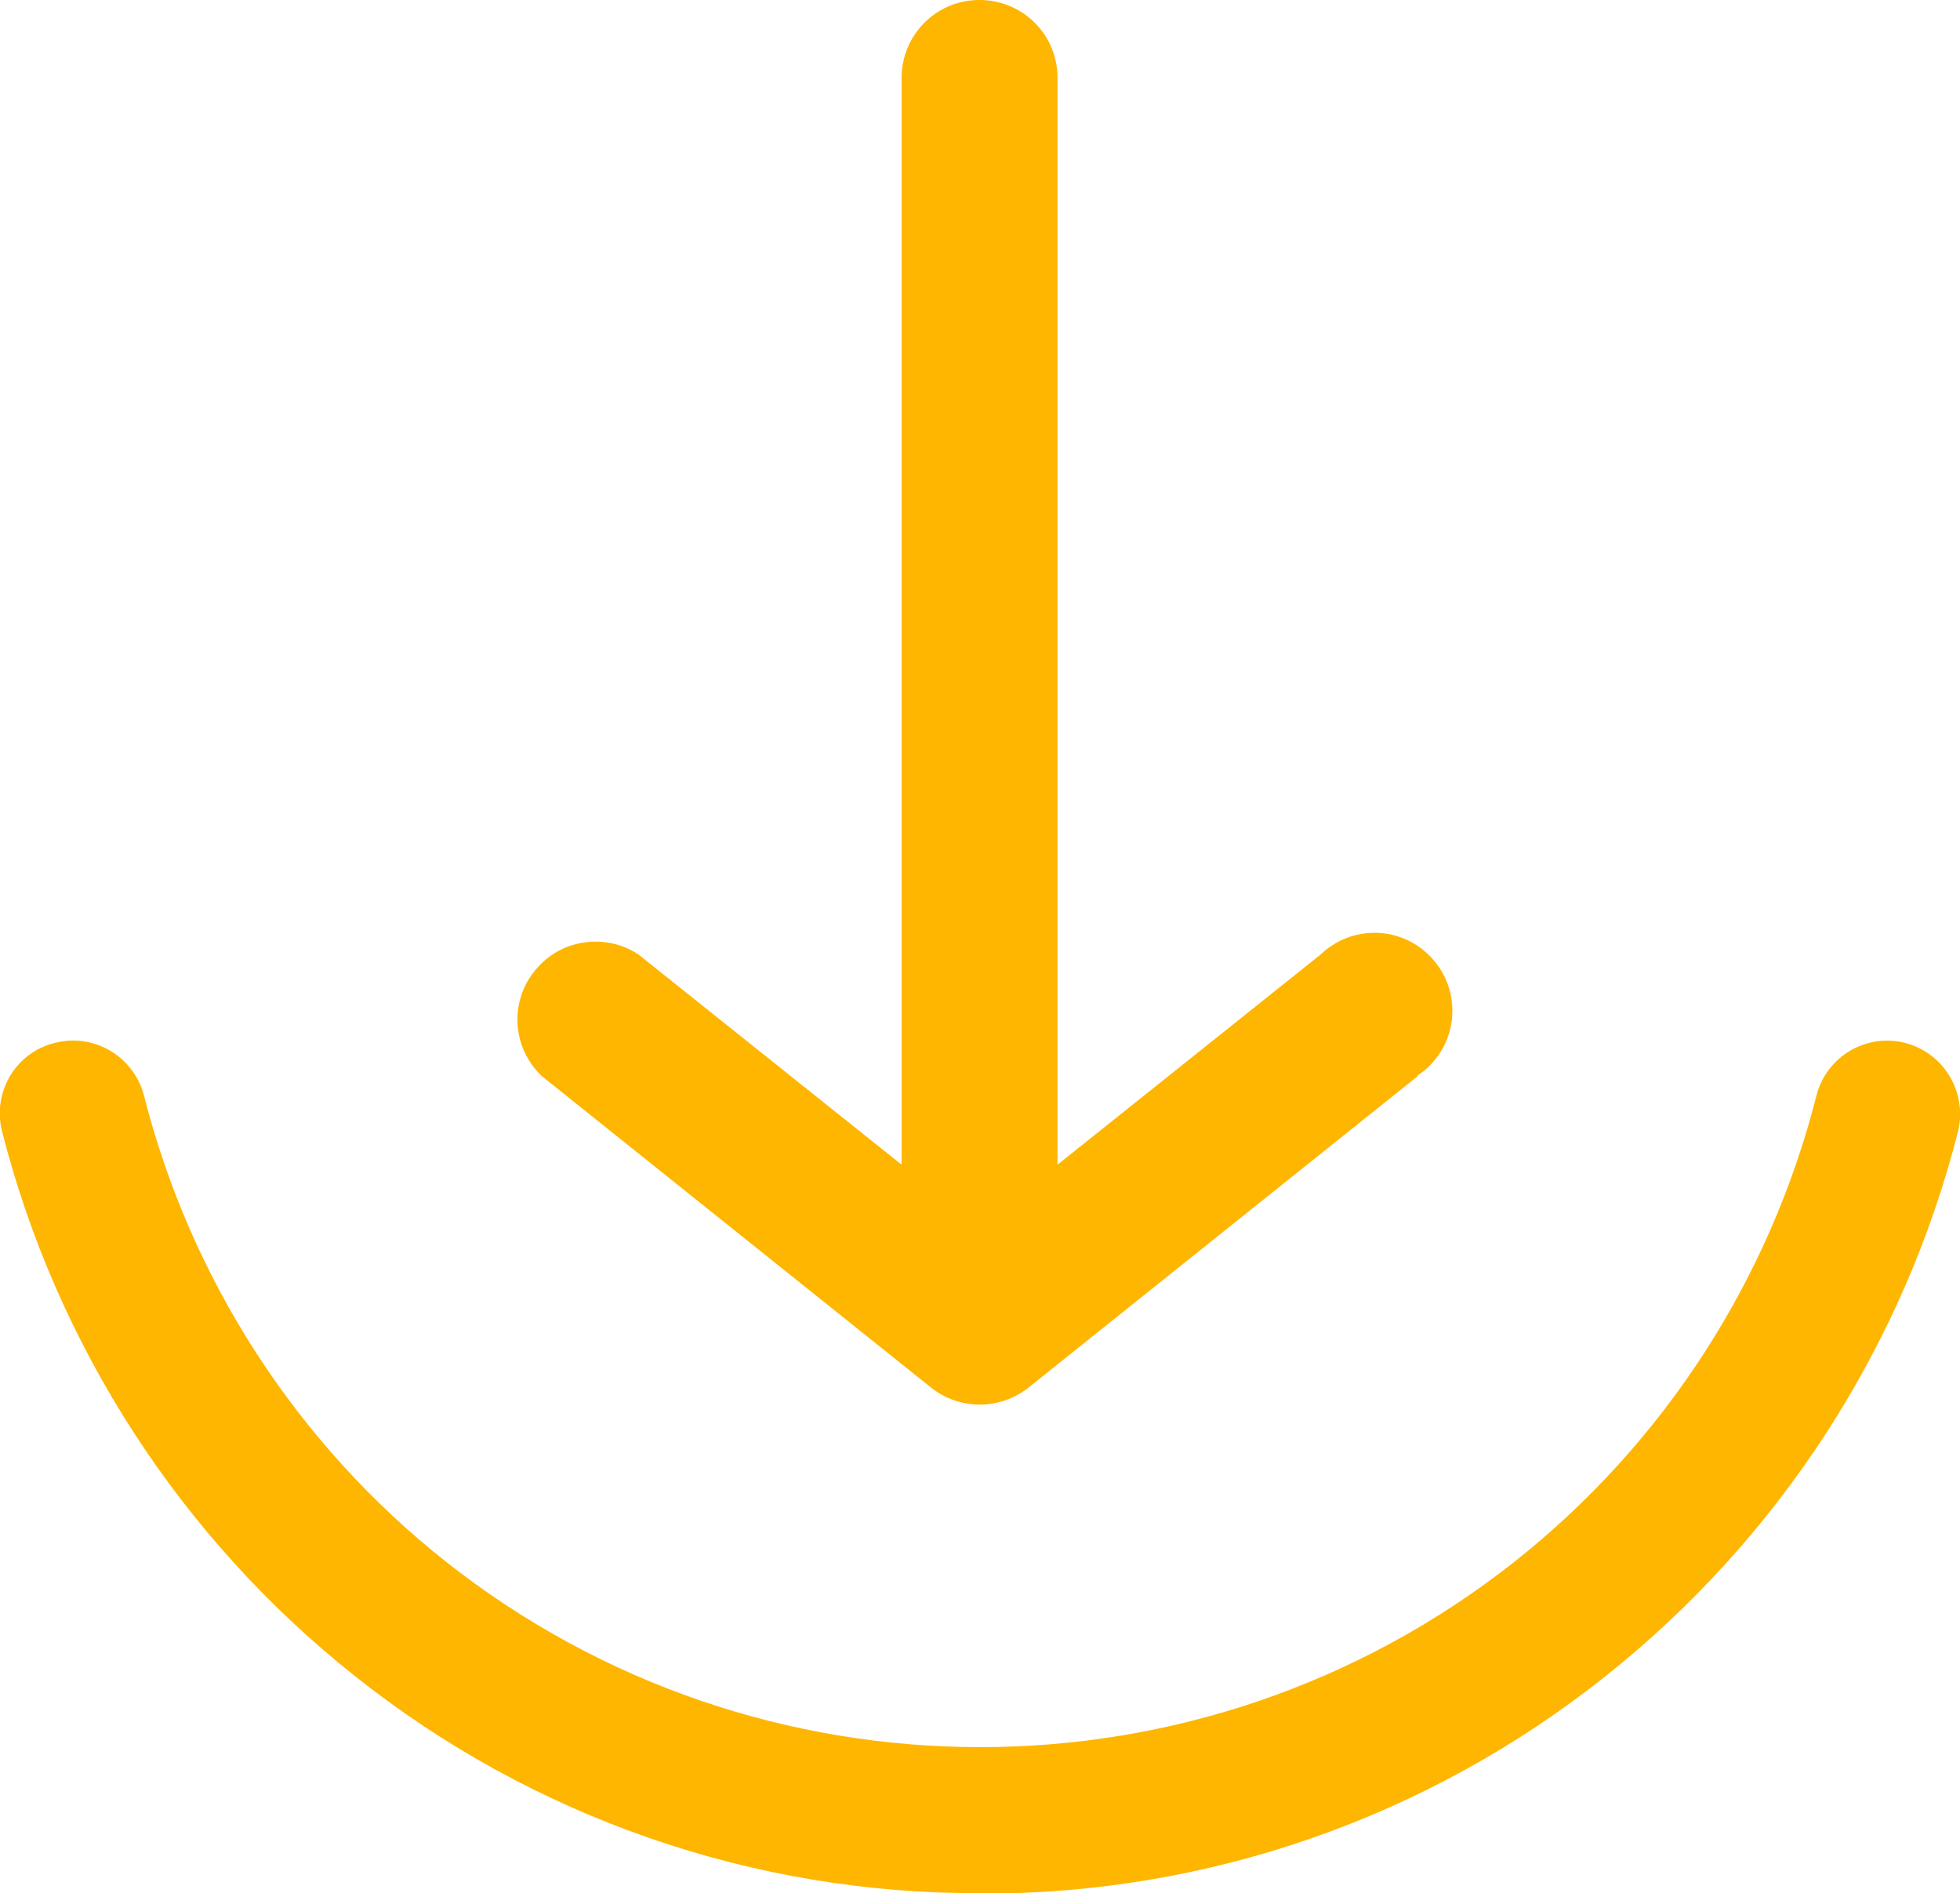 <?xml version="1.0" encoding="UTF-8"?>
<svg id="Layer_1" data-name="Layer 1" xmlns="http://www.w3.org/2000/svg" width="44" height="42.49" viewBox="0 0 44 42.49">
  <path d="M31.83,24.15l-8.75,7c-.64,.5-1.53,.5-2.17,0l-8.75-7c-.7-.67-.73-1.77-.06-2.47,.58-.62,1.53-.72,2.23-.26l5.91,4.72V1.79c-.02-.97,.74-1.77,1.71-1.79,.97-.02,1.77,.74,1.79,1.71V26.14l5.91-4.72c.7-.67,1.81-.64,2.47,.06,.67,.7,.64,1.81-.06,2.47-.07,.07-.15,.13-.24,.19h0Z" style="fill: #ffb600;"/>
  <path d="M22,42.49c-5.09,.02-10.04-1.7-14.03-4.87C4.06,34.52,1.27,30.21,.04,25.37c-.21-.88,.33-1.77,1.22-1.97,.87-.21,1.74,.32,1.97,1.18,1.05,4.14,3.43,7.82,6.78,10.47,7.03,5.55,16.96,5.55,23.99,0,3.35-2.65,5.73-6.33,6.78-10.47,.23-.88,1.13-1.4,2-1.17,.86,.23,1.38,1.1,1.18,1.97-1.23,4.84-4.01,9.14-7.93,12.25-3.99,3.17-8.93,4.89-14.03,4.87" style="fill: #ffb600;"/>
</svg>